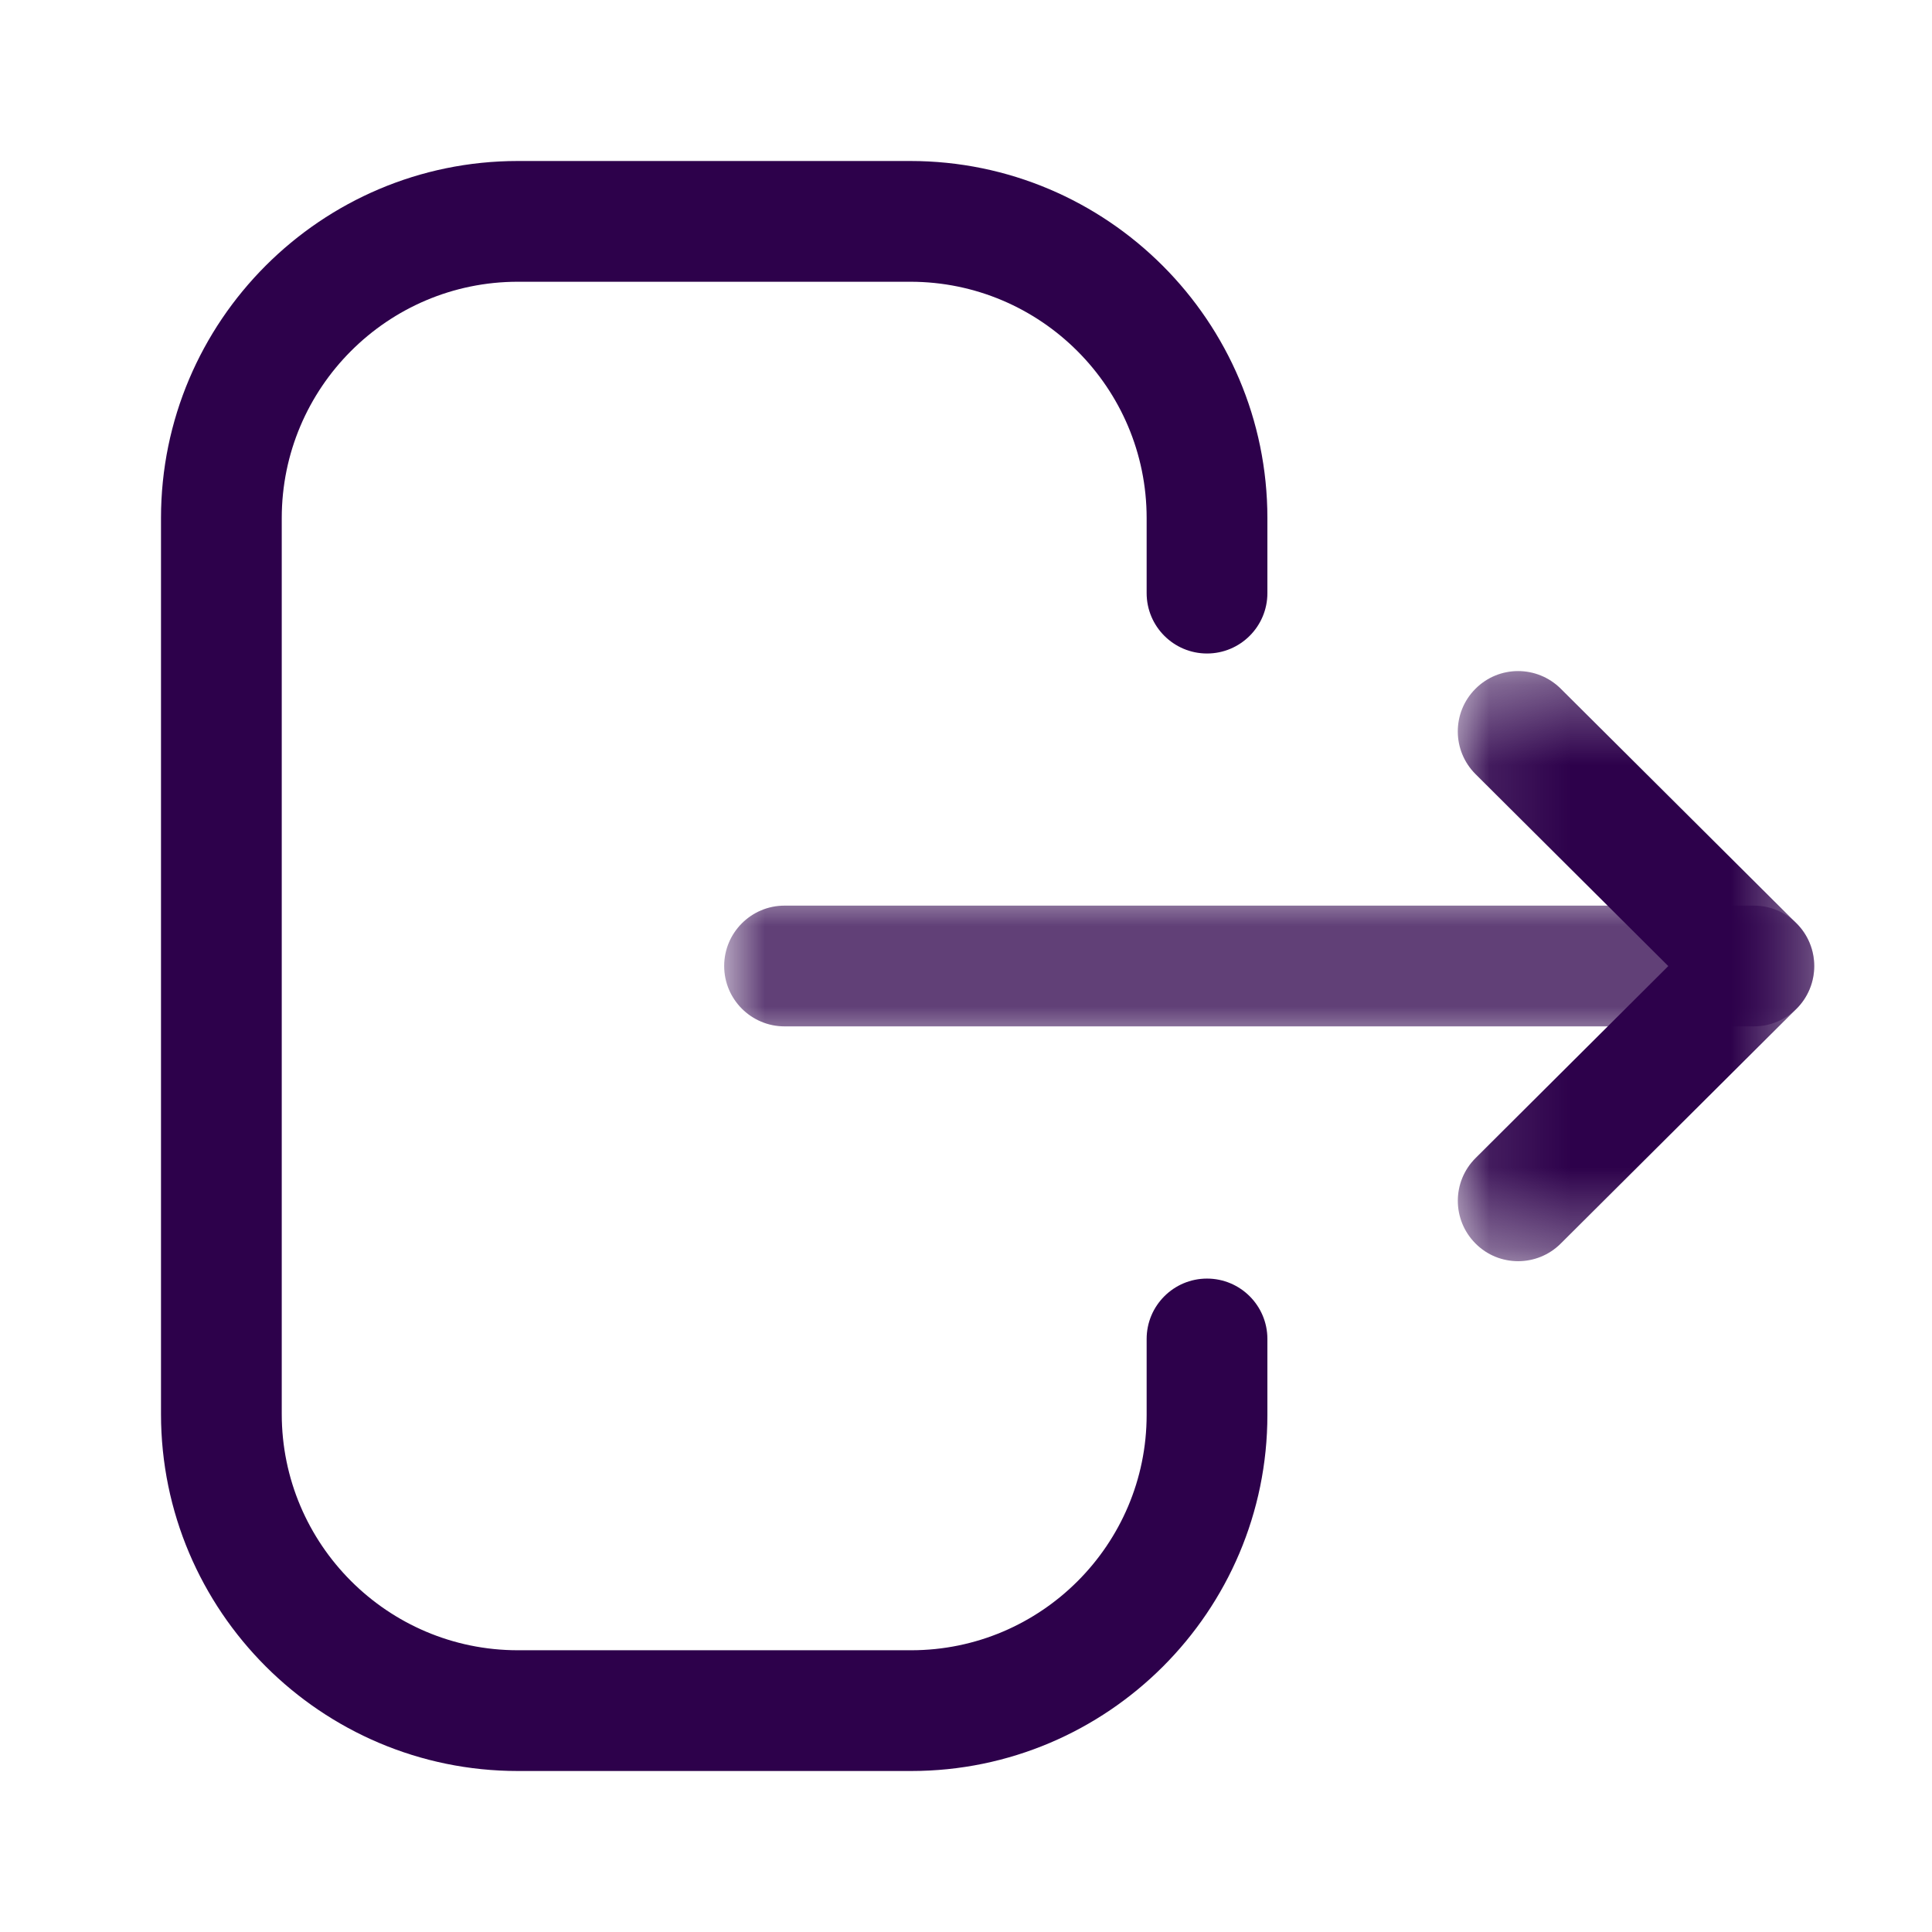 <svg width="24" height="24" viewBox="0 0 24 24" fill="none" xmlns="http://www.w3.org/2000/svg">
<path fill-rule="evenodd" clip-rule="evenodd" d="M11.319 22H6.433C3.989 22 2 20.011 2 17.565V6.436C2 3.99 3.989 2 6.433 2H11.308C13.754 2 15.744 3.99 15.744 6.436V7.368C15.744 7.782 15.408 8.118 14.994 8.118C14.58 8.118 14.244 7.782 14.244 7.368V6.436C14.244 4.816 12.927 3.5 11.308 3.5H6.433C4.816 3.5 3.5 4.816 3.5 6.436V17.565C3.5 19.184 4.816 20.5 6.433 20.5H11.319C12.931 20.5 14.244 19.188 14.244 17.576V16.633C14.244 16.219 14.58 15.883 14.994 15.883C15.408 15.883 15.744 16.219 15.744 16.633V17.576C15.744 20.016 13.758 22 11.319 22Z" fill="#2D014B"/>
<mask id="mask0_1320_24508" style="mask-type:luminance" maskUnits="userSpaceOnUse" x="8" y="11" width="15" height="2">
<path fill-rule="evenodd" clip-rule="evenodd" d="M8.996 11.25H22.537V12.75H8.996V11.25Z" fill="white"/>
</mask>
<g mask="url(#mask0_1320_24508)">
<path fill-rule="evenodd" clip-rule="evenodd" d="M21.787 12.75H9.746C9.332 12.75 8.996 12.414 8.996 12C8.996 11.586 9.332 11.25 9.746 11.25H21.787C22.201 11.25 22.537 11.586 22.537 12C22.537 12.414 22.201 12.75 21.787 12.75Z" fill="#2D014B"/>
</g>
<mask id="mask1_1320_24508" style="mask-type:luminance" maskUnits="userSpaceOnUse" x="18" y="8" width="5" height="8">
<path fill-rule="evenodd" clip-rule="evenodd" d="M18.109 8.336H22.537V15.667H18.109V8.336Z" fill="white"/>
</mask>
<g mask="url(#mask1_1320_24508)">
<path fill-rule="evenodd" clip-rule="evenodd" d="M18.859 15.667C18.667 15.667 18.474 15.594 18.328 15.446C18.036 15.152 18.037 14.678 18.33 14.386L20.724 12.001L18.33 9.617C18.037 9.325 18.035 8.851 18.328 8.557C18.62 8.263 19.094 8.263 19.388 8.555L22.316 11.47C22.458 11.61 22.537 11.802 22.537 12.001C22.537 12.2 22.458 12.392 22.316 12.532L19.388 15.448C19.242 15.594 19.05 15.667 18.859 15.667Z" fill="#2D014B"/>
</g>
</svg>
